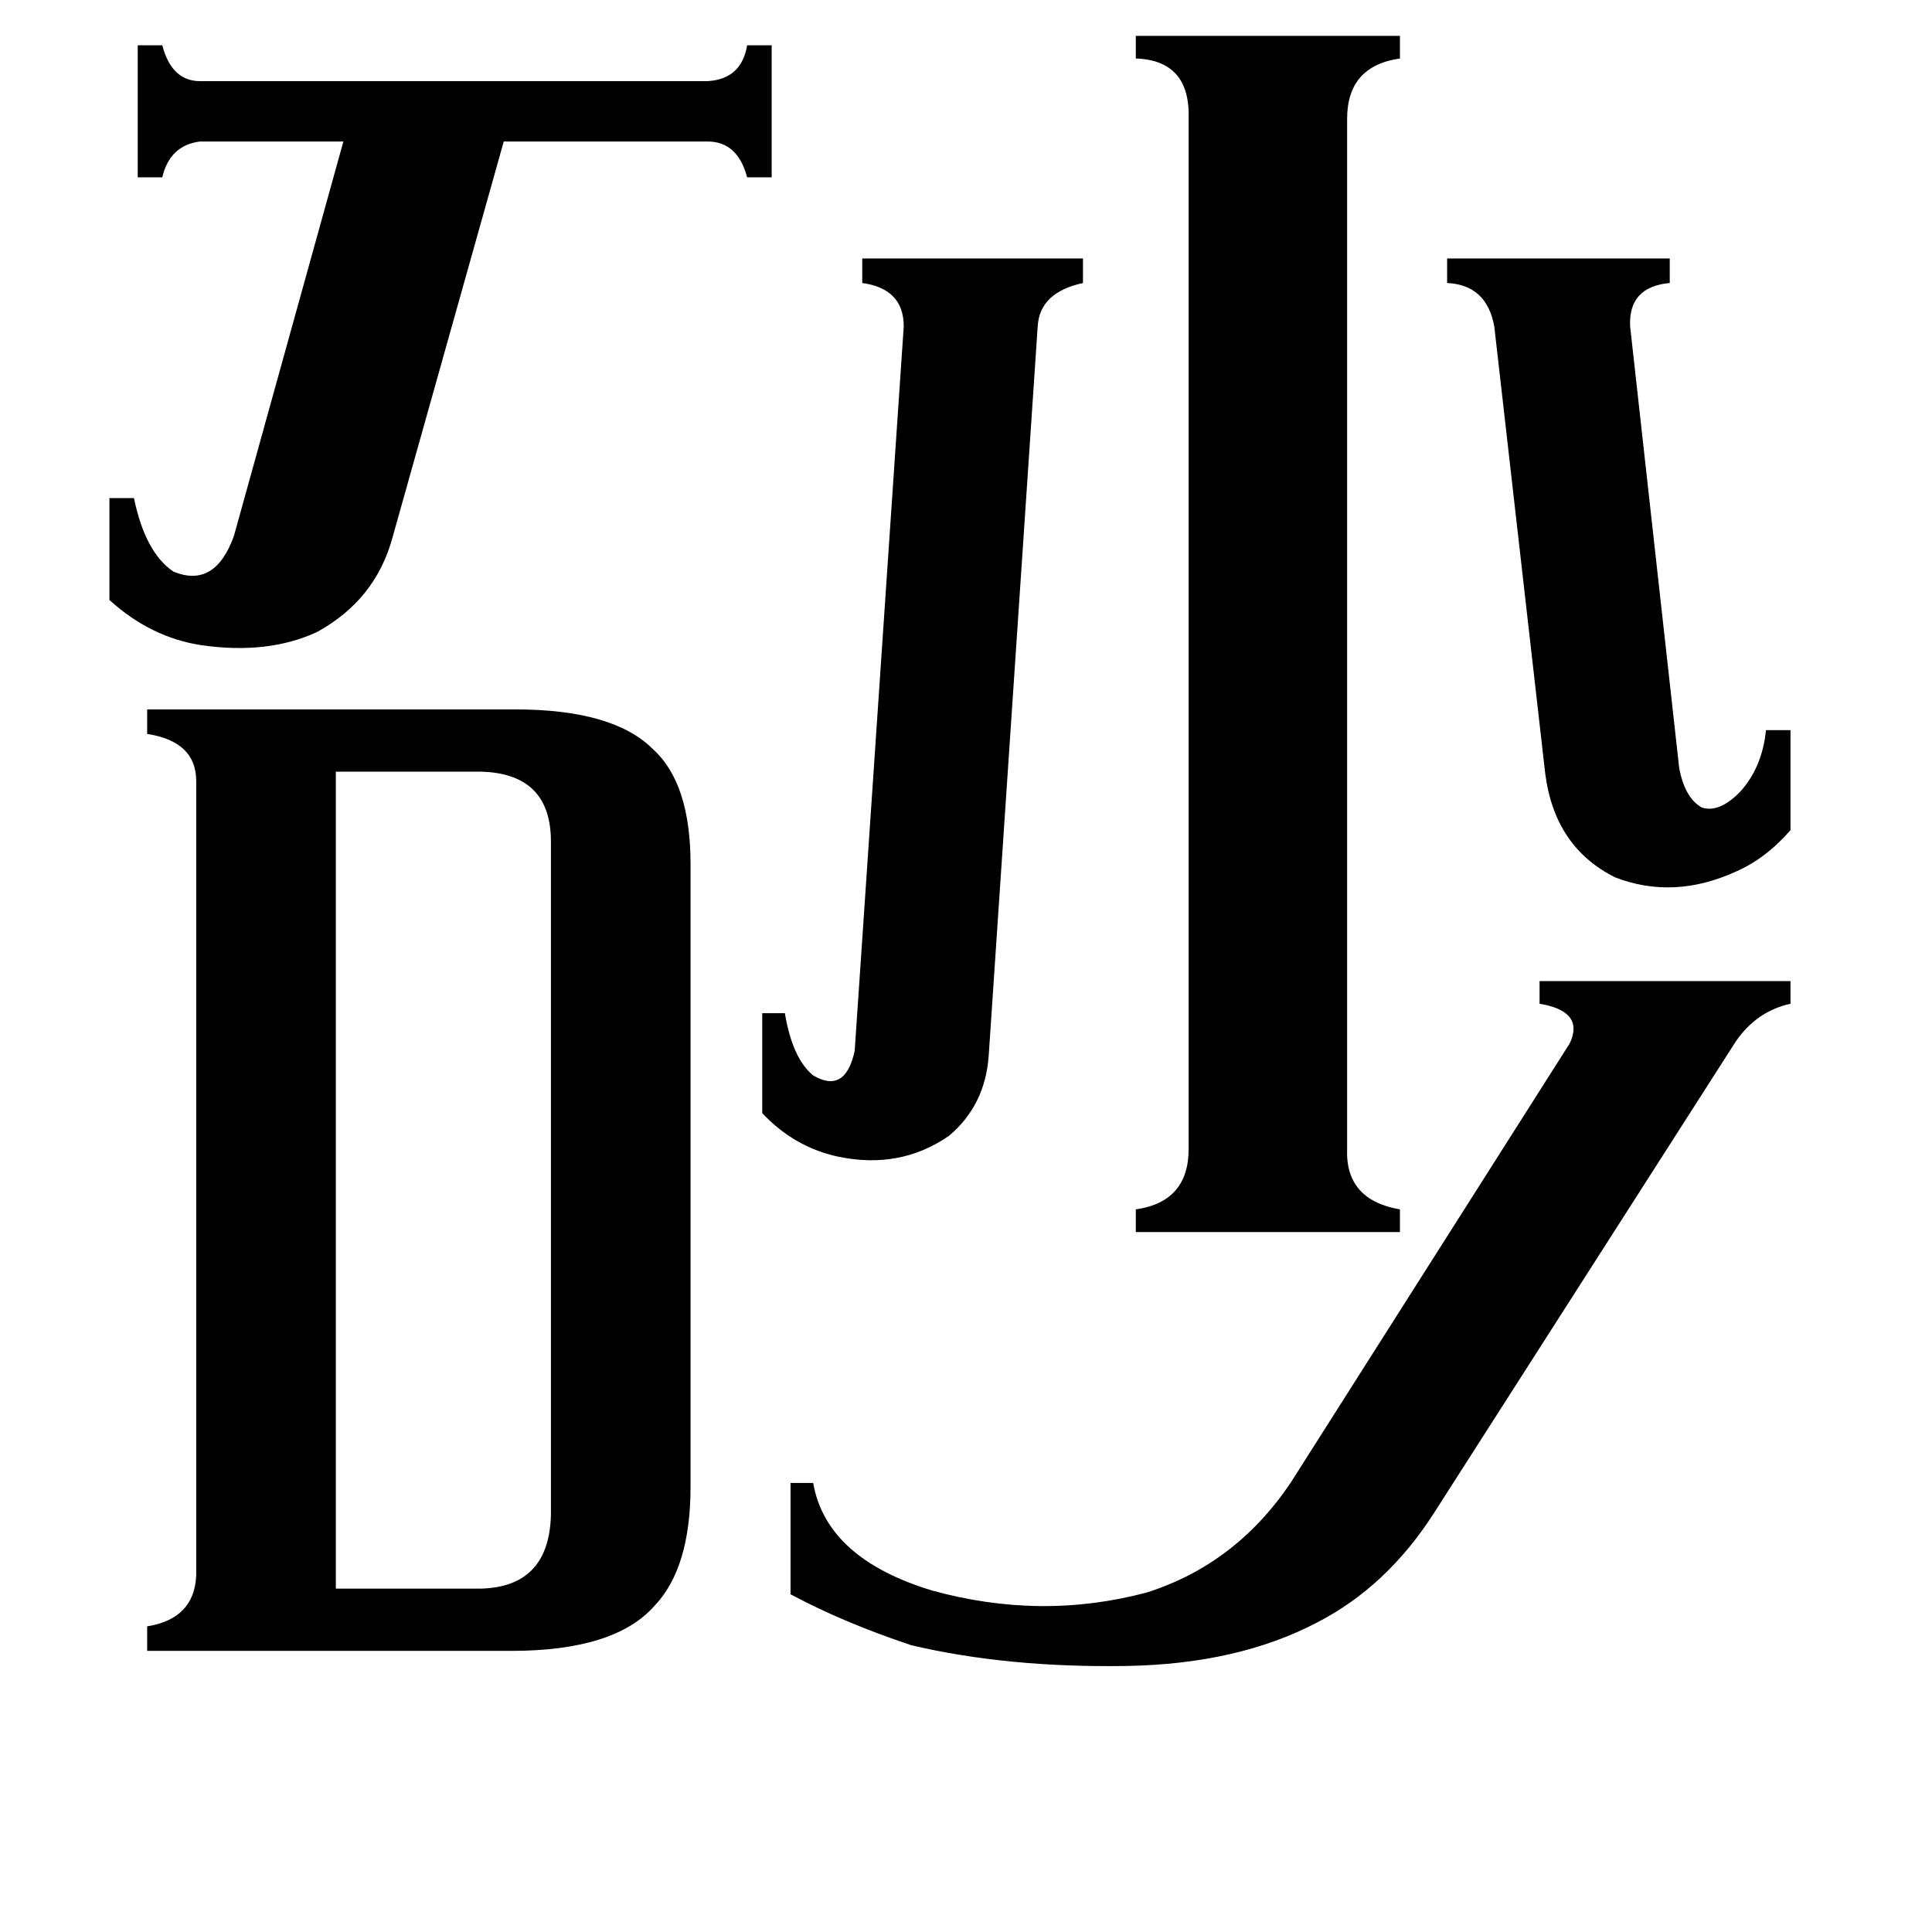 <svg xmlns="http://www.w3.org/2000/svg" viewBox="0 -800 1024 1024">
	<path fill="#000000" d="M792 -627Q788 -649 767 -650V-663H885V-650Q863 -648 864 -627L890 -393Q893 -377 902 -372Q911 -369 922 -380Q934 -393 936 -413H949V-360Q936 -345 920 -338Q887 -323 856 -335Q824 -351 819 -390ZM524 -240Q522 -214 503 -198Q477 -180 444 -187Q421 -192 404 -210V-263H416Q420 -239 431 -230Q448 -220 453 -243L479 -627Q479 -647 457 -650V-663H574V-650Q551 -645 550 -627ZM58 -536H71Q77 -507 92 -497Q114 -488 124 -516L182 -725H106Q90 -723 86 -706H73V-776H86Q91 -757 106 -757H375Q393 -758 396 -776H409V-706H396Q391 -725 375 -725H267L208 -515Q199 -482 168 -465Q142 -453 107 -458Q80 -462 58 -482ZM760 2Q735 41 698 60Q656 82 597 83Q534 84 483 72Q447 60 419 45V-14H431Q438 26 494 43Q552 59 608 44Q655 29 684 -14L832 -247Q840 -264 816 -268V-280H949V-268Q931 -264 920 -248ZM178 42H255Q291 41 292 3V-354Q292 -390 255 -391H178ZM714 -191Q713 -164 742 -159V-147H602V-159Q630 -163 630 -191V-737Q631 -768 602 -769V-781H742V-769Q714 -765 714 -737ZM104 -386Q104 -407 78 -411V-424H273Q325 -424 346 -403Q366 -385 366 -342V-12Q366 31 347 51Q326 75 271 75H78V62Q103 58 104 35Z"/>
</svg>